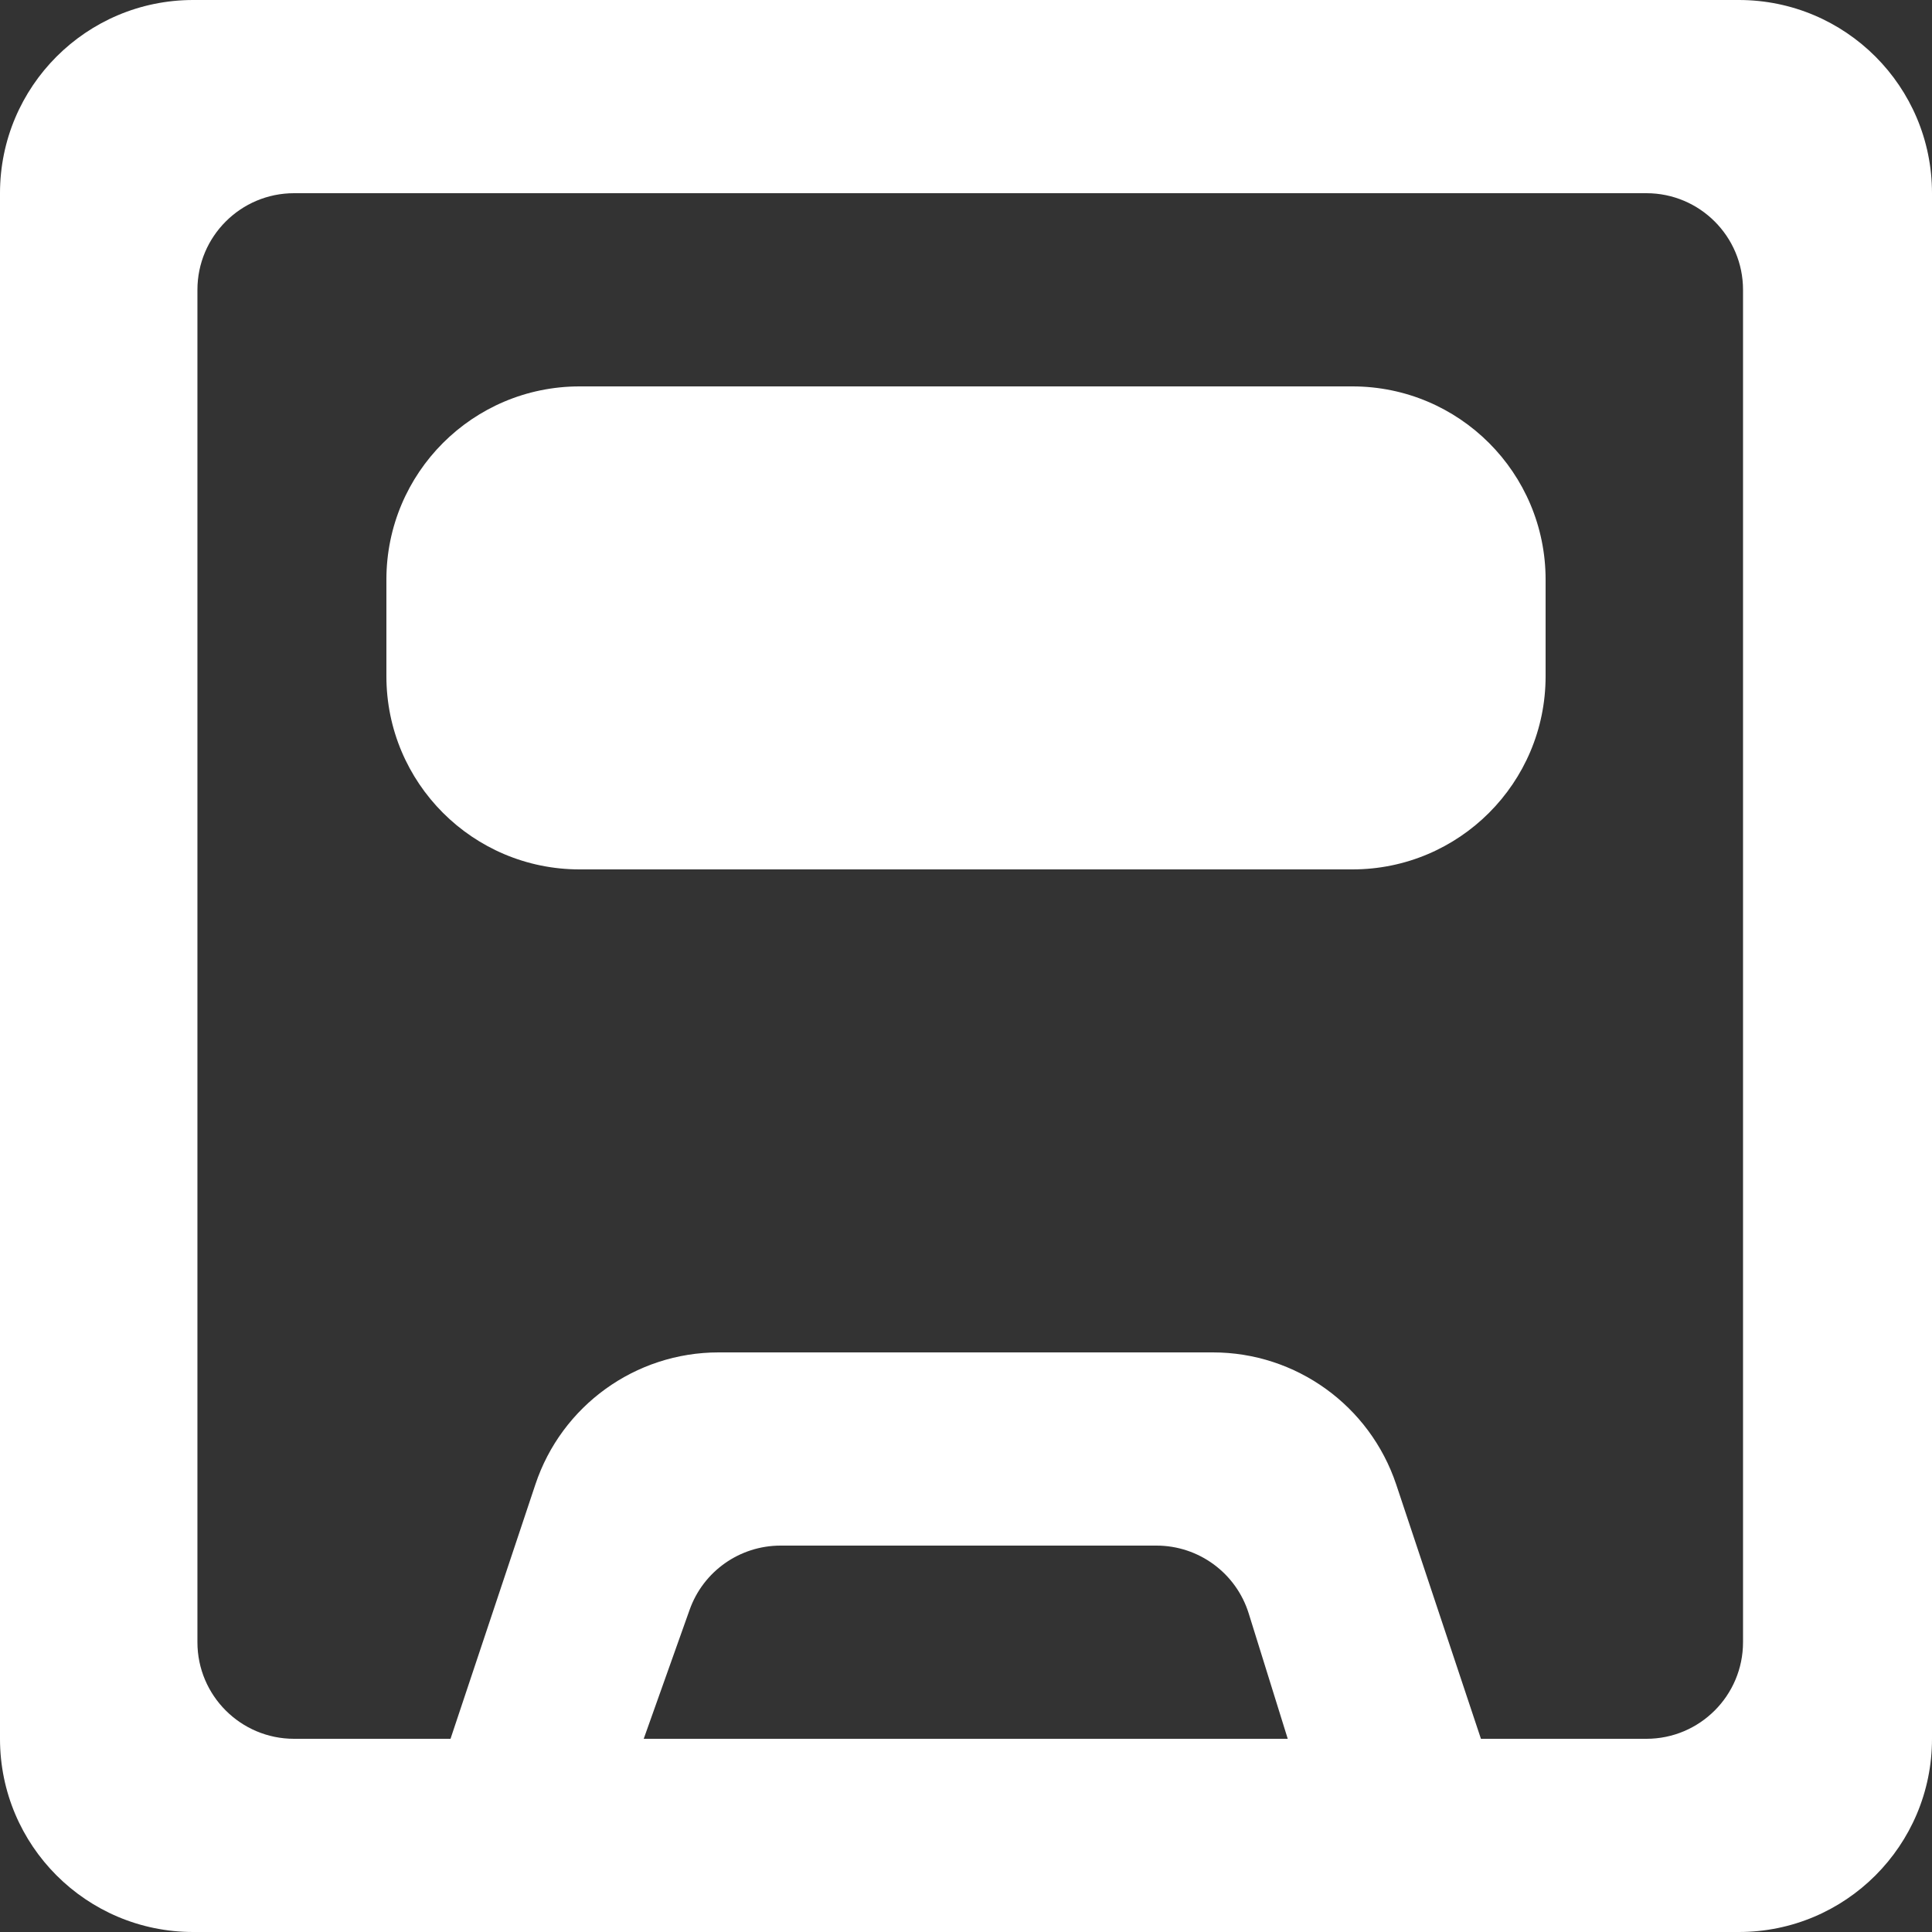 <!-- Generated by IcoMoon.io -->
<svg version="1.1" xmlns="http://www.w3.org/2000/svg" width="32" height="32" viewBox="0 0 32 32">
<rect x="0" y="0" width="32" height="32" fill="#333333" stroke="none"/>
<title>as-tape-</title>
<path fill="#fff" d="M20.797 12h1.67v-3.2h-1.67v3.2zM14.397 12h3.2v-3.2h-3.2v3.2zM9.667 12h1.53v-3.2h-1.53v3.2zM22.4 6.4h-12.8c-1.768 0-3.2 1.432-3.2 3.2v1.6c0 1.768 1.432 3.2 3.2 3.2h12.8c1.768 0 3.2-1.432 3.2-3.2v-1.6c0-1.768-1.432-3.2-3.2-3.2zM27.27 28.8h-2.741l-1.403-4.211c-0.437-1.307-1.659-2.189-3.037-2.189h-8.187c-1.378 0-2.6 0.882-3.035 2.189l-1.405 4.211h-2.592c-0.883 0-1.6-0.717-1.6-1.6v-22.4c0-0.883 0.717-1.6 1.6-1.6h22.4c0.883 0 1.6 0.717 1.6 1.6v22.4c0 0.883-0.717 1.6-1.6 1.6zM10.662 28.8l0.76-2.136c0.226-0.638 0.83-1.064 1.507-1.064h6.226c0.701 0 1.32 0.456 1.528 1.125l0.646 2.075h-10.667zM0 3.2v25.6c0 1.768 1.432 3.2 3.2 3.2h25.6c1.768 0 3.2-1.432 3.2-3.2v-25.6c0-1.768-1.432-3.2-3.2-3.2h-25.6c-1.768 0-3.2 1.432-3.2 3.2z"></path>
</svg>
